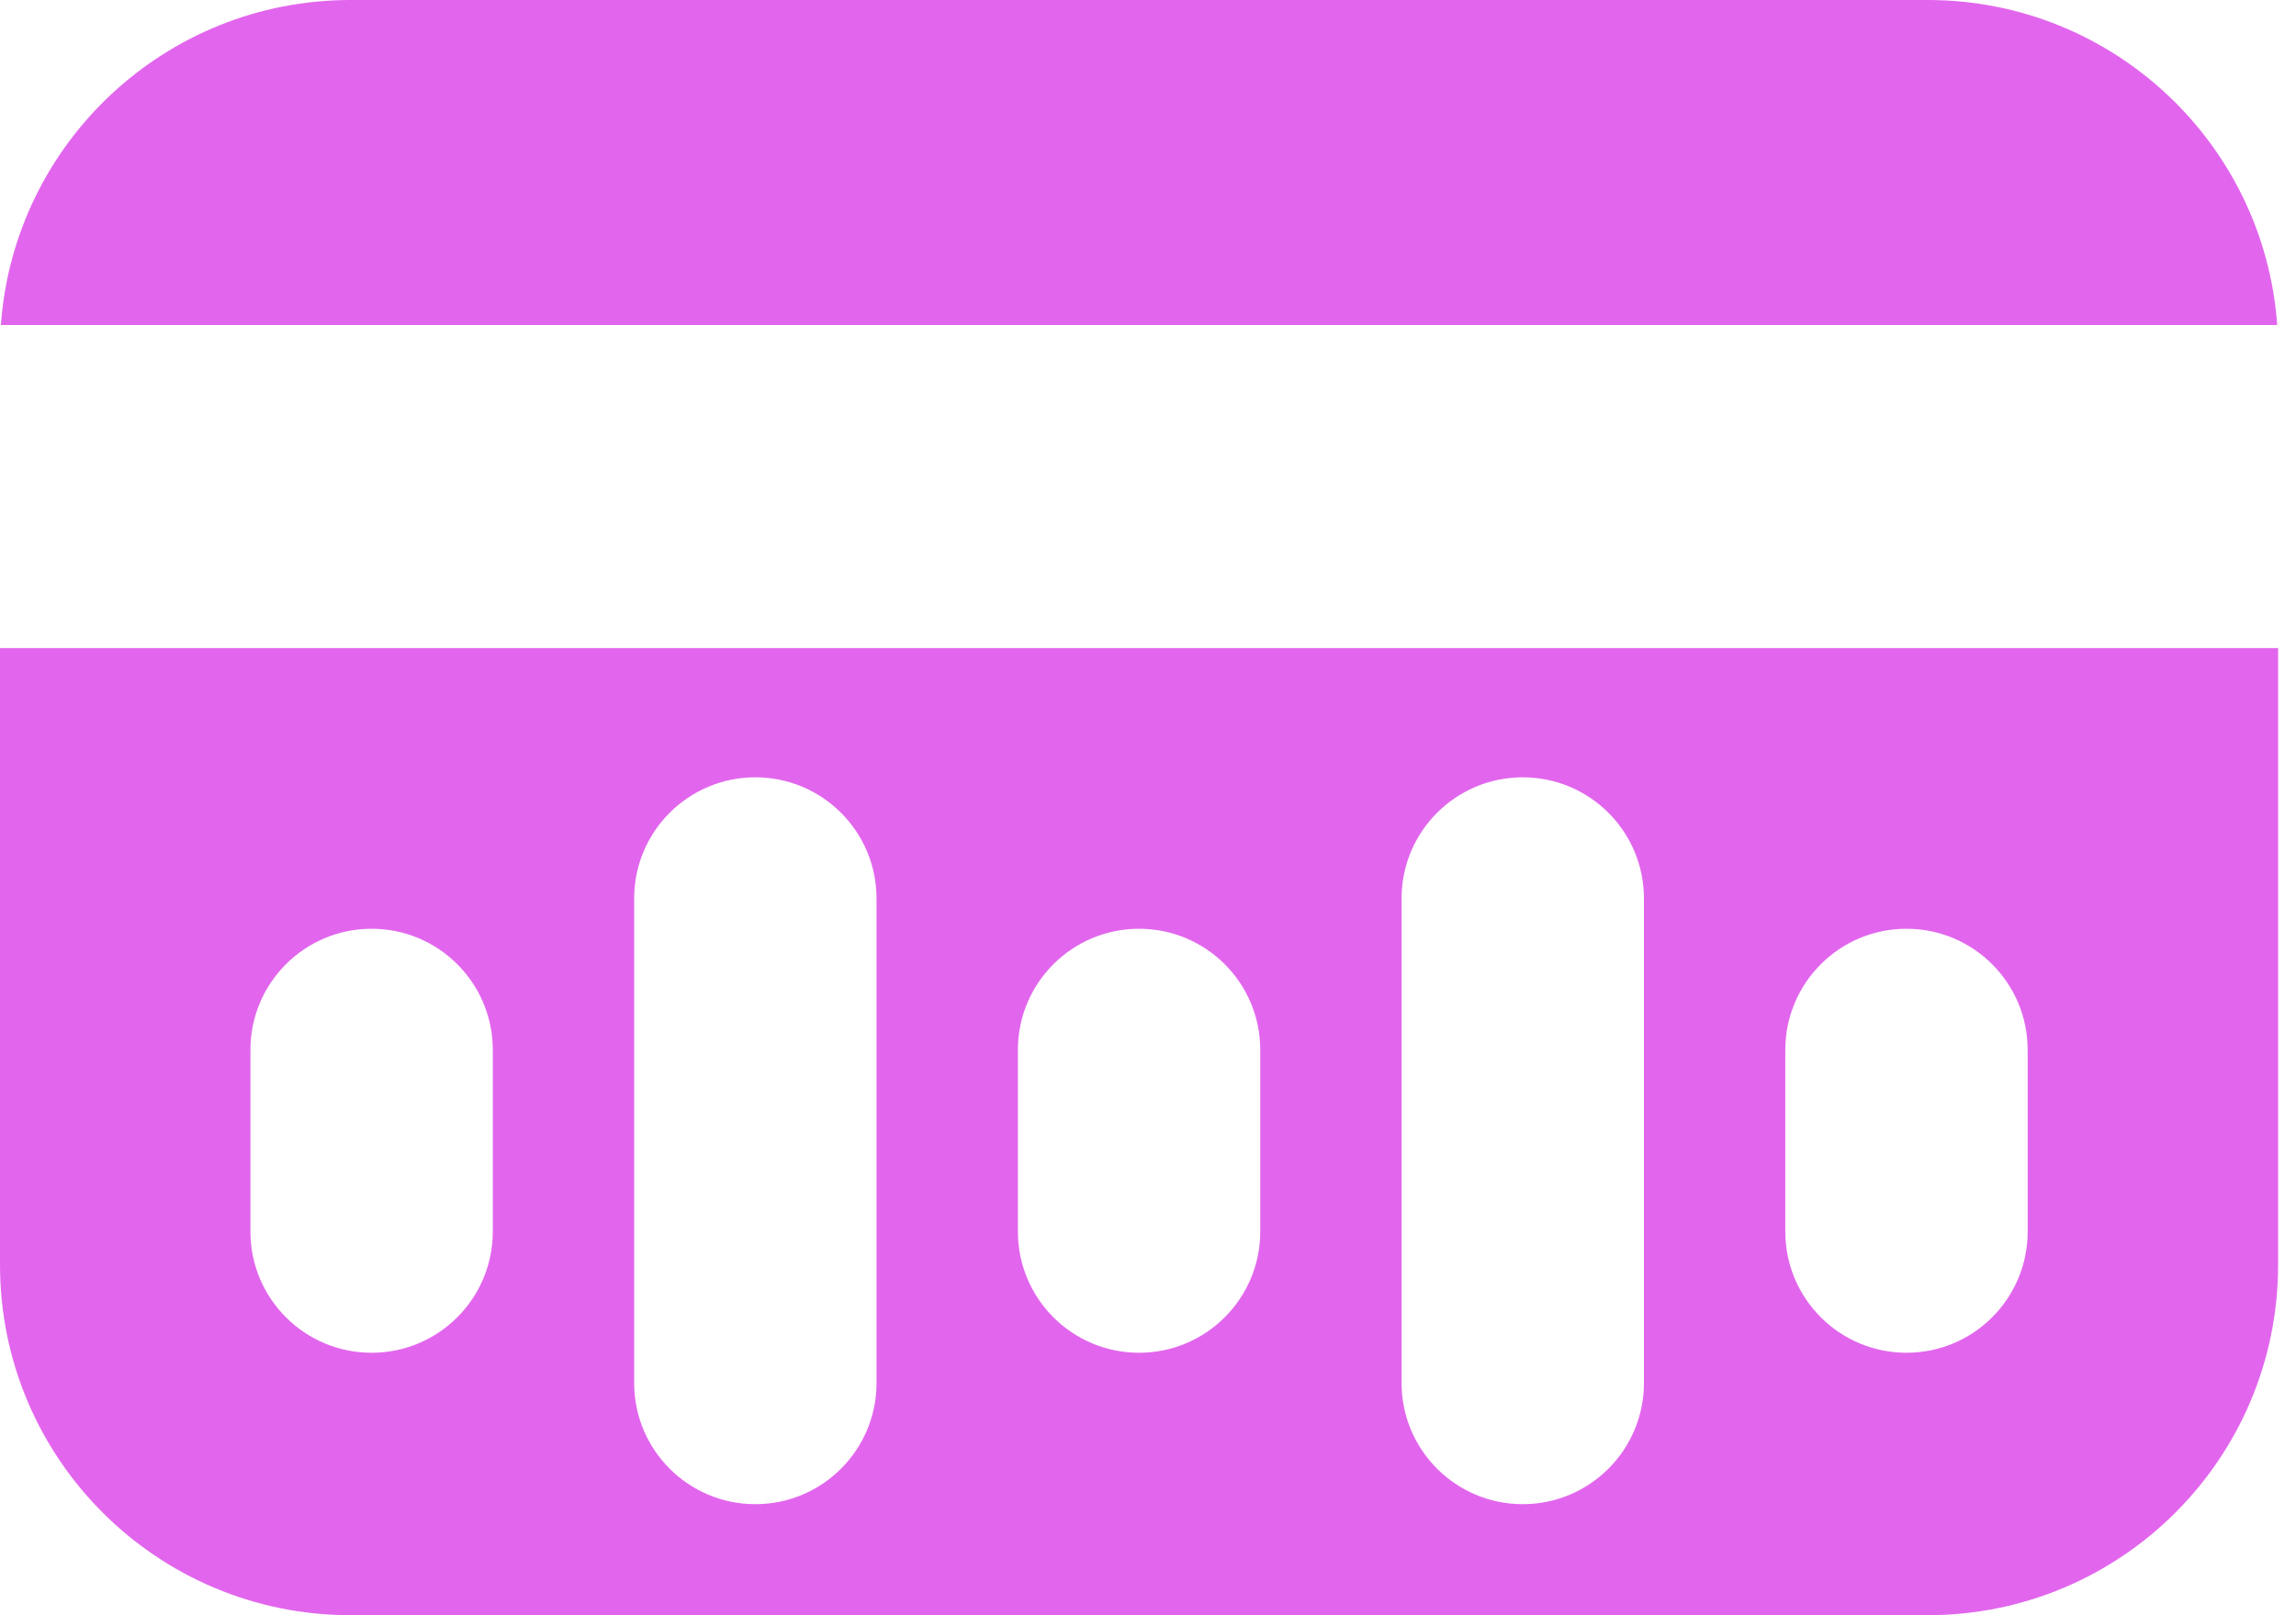 <svg width="54" height="38" viewBox="0 0 54 38" fill="none" xmlns="http://www.w3.org/2000/svg">
<path fill-rule="evenodd" clip-rule="evenodd" d="M0.021 7.647C0.326 3.373 3.891 0 8.243 0H45.336C49.688 0 53.253 3.373 53.558 7.647H0.021ZM0 15.247H53.579V29.756C53.579 34.309 49.889 37.999 45.336 37.999H8.243C3.69 37.999 0 34.309 0 29.756V15.247ZM8.74 21.85C7.166 21.85 5.89 23.126 5.89 24.7V28.974C5.89 30.549 7.166 31.825 8.74 31.825C10.314 31.825 11.59 30.549 11.59 28.974V24.7C11.59 23.126 10.314 21.85 8.74 21.85ZM14.915 21.137C14.915 19.563 16.191 18.287 17.765 18.287C19.339 18.287 20.615 19.563 20.615 21.137V32.537C20.615 34.111 19.339 35.387 17.765 35.387C16.191 35.387 14.915 34.111 14.915 32.537V21.137ZM26.79 21.85C25.216 21.85 23.94 23.126 23.94 24.7V28.974C23.94 30.549 25.216 31.825 26.79 31.825C28.364 31.825 29.64 30.549 29.64 28.974V24.7C29.64 23.126 28.364 21.85 26.79 21.85ZM32.964 21.137C32.964 19.563 34.24 18.287 35.814 18.287C37.388 18.287 38.664 19.563 38.664 21.137V32.537C38.664 34.111 37.388 35.387 35.814 35.387C34.24 35.387 32.964 34.111 32.964 32.537V21.137ZM44.839 21.85C43.265 21.85 41.989 23.126 41.989 24.7V28.974C41.989 30.549 43.265 31.825 44.839 31.825C46.413 31.825 47.689 30.549 47.689 28.974V24.7C47.689 23.126 46.413 21.85 44.839 21.85Z" fill="#E266ED"/>
</svg>
